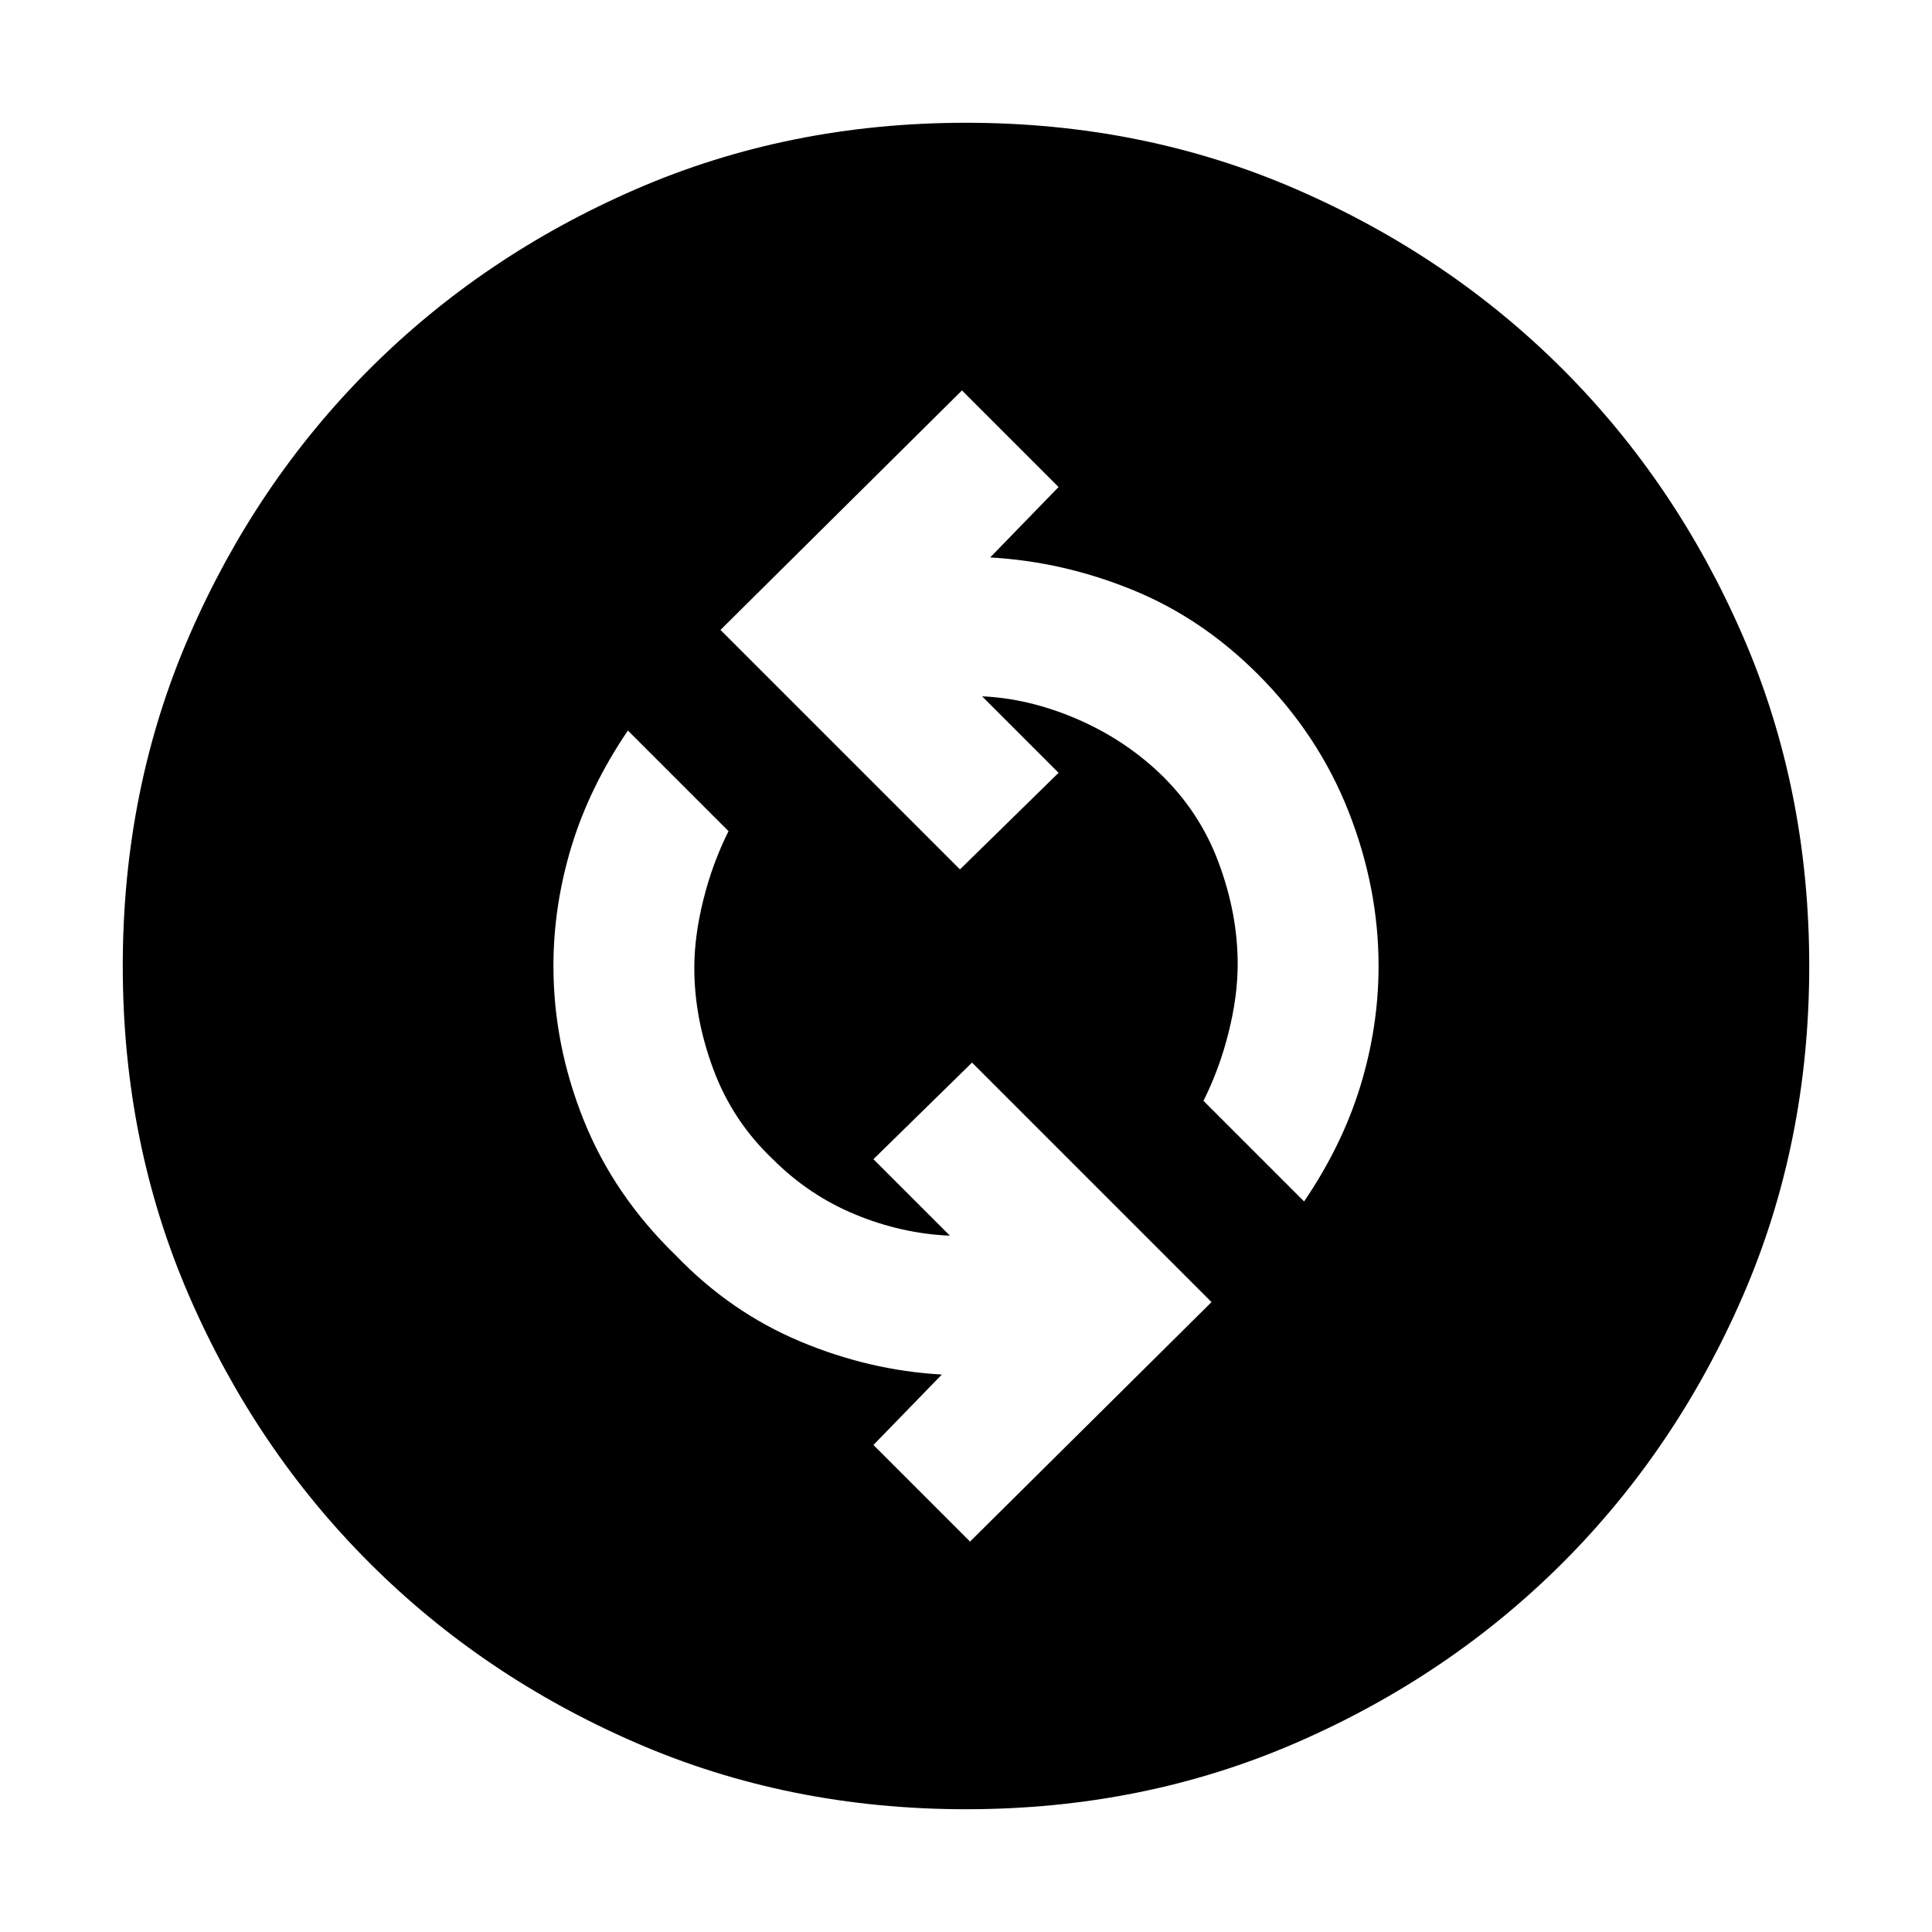 <svg xmlns="http://www.w3.org/2000/svg" height="24" width="24"><path d="M16.2 14.925Q16.675 14.225 16.9 13.488Q17.125 12.75 17.125 12Q17.125 11.025 16.75 10.075Q16.375 9.125 15.625 8.375Q14.925 7.675 14.062 7.325Q13.2 6.975 12.3 6.925L13.15 6.05L11.95 4.85L8.95 7.825L11.925 10.8L13.15 9.6L12.2 8.65Q12.775 8.675 13.363 8.925Q13.95 9.175 14.4 9.6Q14.9 10.075 15.137 10.712Q15.375 11.35 15.375 11.975Q15.375 12.375 15.262 12.825Q15.15 13.275 14.95 13.675ZM12.05 19.15 15.05 16.175 12.075 13.2 10.85 14.4 11.8 15.35Q11.2 15.325 10.625 15.087Q10.05 14.85 9.6 14.4Q9.1 13.925 8.863 13.287Q8.625 12.65 8.625 12.025Q8.625 11.625 8.738 11.175Q8.85 10.725 9.05 10.325L7.8 9.075Q7.325 9.775 7.1 10.512Q6.875 11.25 6.875 12Q6.875 12.975 7.25 13.912Q7.625 14.85 8.4 15.6Q9.075 16.3 9.938 16.663Q10.8 17.025 11.7 17.075L10.85 17.95ZM12 22.475Q9.8 22.475 7.9 21.65Q6 20.825 4.588 19.413Q3.175 18 2.35 16.1Q1.525 14.2 1.525 12Q1.525 9.8 2.35 7.9Q3.175 6 4.588 4.587Q6 3.175 7.9 2.35Q9.8 1.525 12 1.525Q14.2 1.525 16.1 2.35Q18 3.175 19.413 4.587Q20.825 6 21.65 7.9Q22.475 9.8 22.475 12Q22.475 14.2 21.65 16.1Q20.825 18 19.413 19.413Q18 20.825 16.1 21.65Q14.2 22.475 12 22.475Z"/></svg>